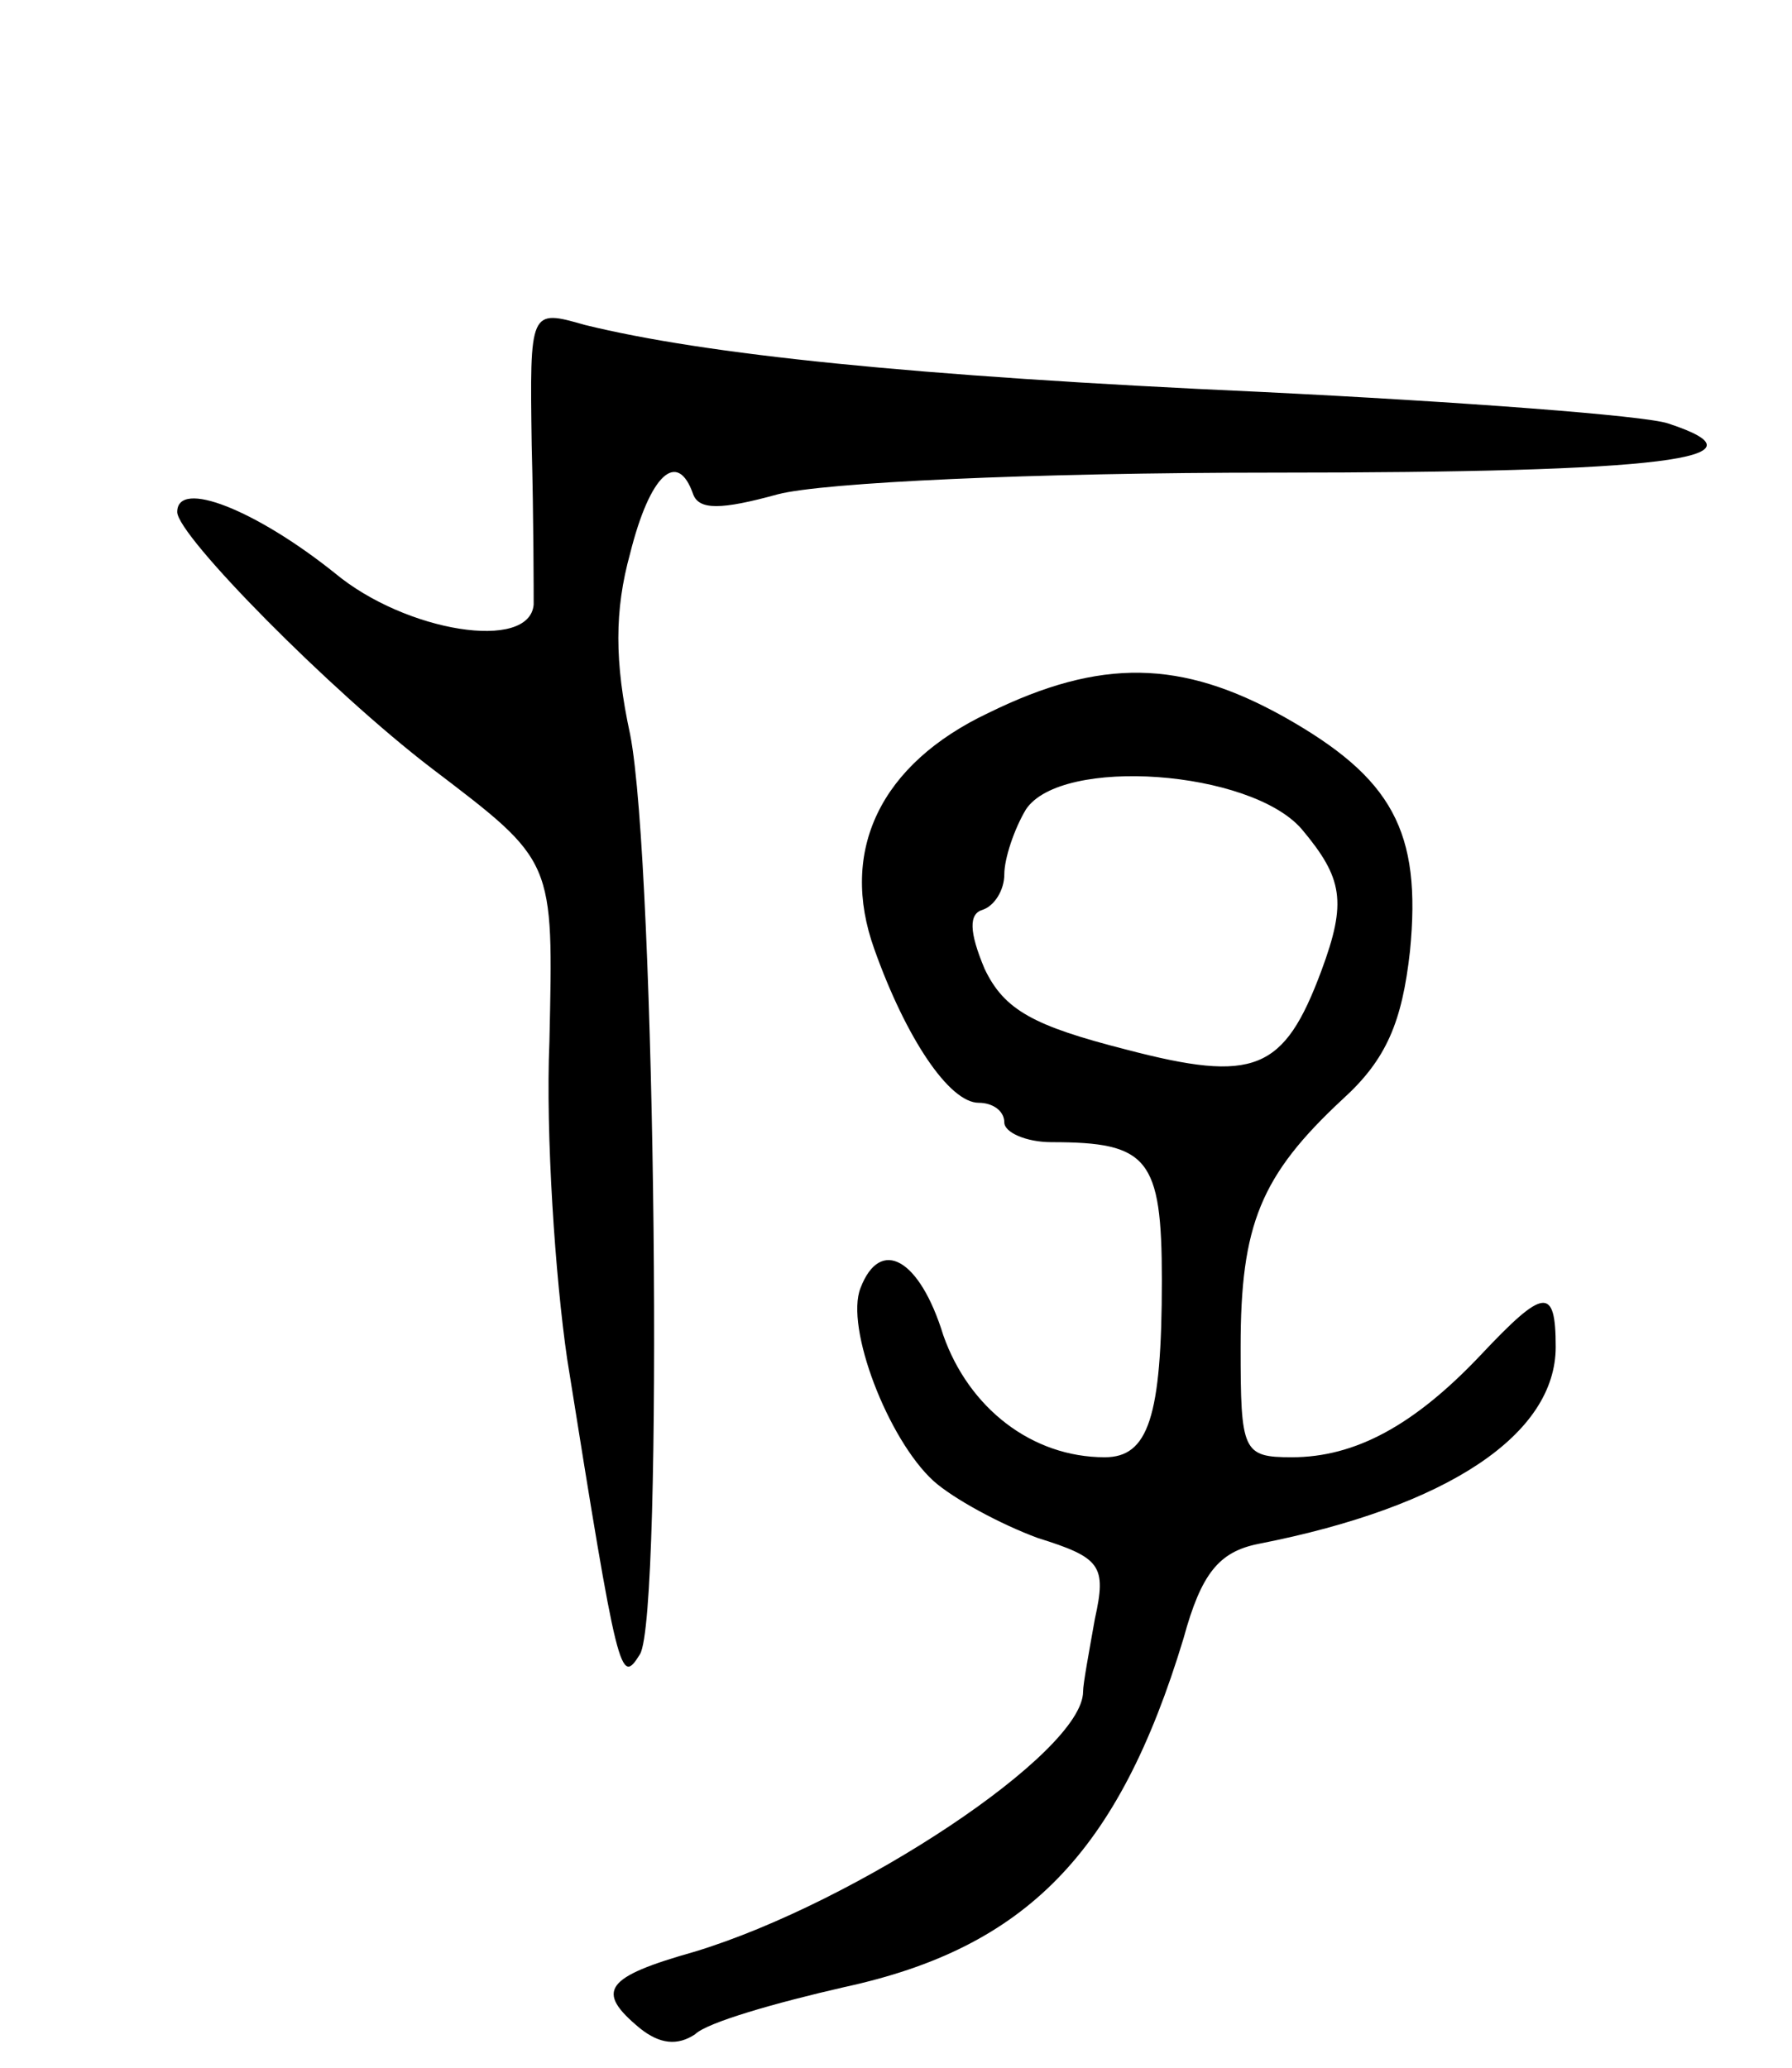 <svg version="1.0" xmlns="http://www.w3.org/2000/svg"
 width="91pt" height="105pt" viewBox="0 0 91 105"
 preserveAspectRatio="xMidYMid meet">
<g transform="translate(0,105) scale(0.1,-0.1)"
fill="#000000" stroke="none">
<path d="M270 824 c1 -38 1 -75 1 -81 -2 -24 -65 -14 -101 16 -40 32 -80 48
-80 31 0 -12 78 -91 129 -130 63 -48 62 -46 60 -139 -2 -47 3 -120 9 -161 26
-163 27 -166 37 -150 12 20 8 401 -5 467 -8 37 -8 63 0 92 10 40 24 53 32 30
3 -8 14 -8 43 0 23 6 129 11 252 11 197 0 255 7 200 25 -12 4 -105 11 -207 16
-177 8 -282 19 -343 34 -28 8 -28 8 -27 -61z"/>
<path d="M502 688 c-55 -26 -76 -70 -58 -120 16 -45 38 -78 53 -78 7 0 13 -4
13 -10 0 -5 11 -10 24 -10 49 0 56 -8 56 -70 0 -70 -7 -90 -29 -90 -37 0 -69
25 -82 62 -12 39 -32 50 -42 24 -8 -20 14 -77 37 -98 10 -9 34 -22 53 -29 32
-10 35 -14 29 -41 -3 -17 -6 -33 -6 -37 0 -31 -115 -107 -197 -132 -46 -13
-51 -20 -28 -39 10 -8 19 -9 28 -3 6 6 41 16 76 24 92 20 139 68 172 177 9 33
18 44 38 48 97 19 151 56 151 100 0 31 -6 30 -38 -4 -34 -36 -64 -52 -96 -52
-25 0 -26 3 -26 56 0 62 10 87 52 126 22 20 30 39 34 75 6 61 -9 88 -64 119
-52 29 -93 30 -150 2z m159 -59 c21 -25 23 -37 10 -72 -19 -51 -34 -57 -99
-40 -47 12 -62 20 -72 41 -8 19 -8 28 -1 30 6 2 11 10 11 18 0 8 5 23 11 33
18 27 114 20 140 -10z"/>
</g>
</svg>
